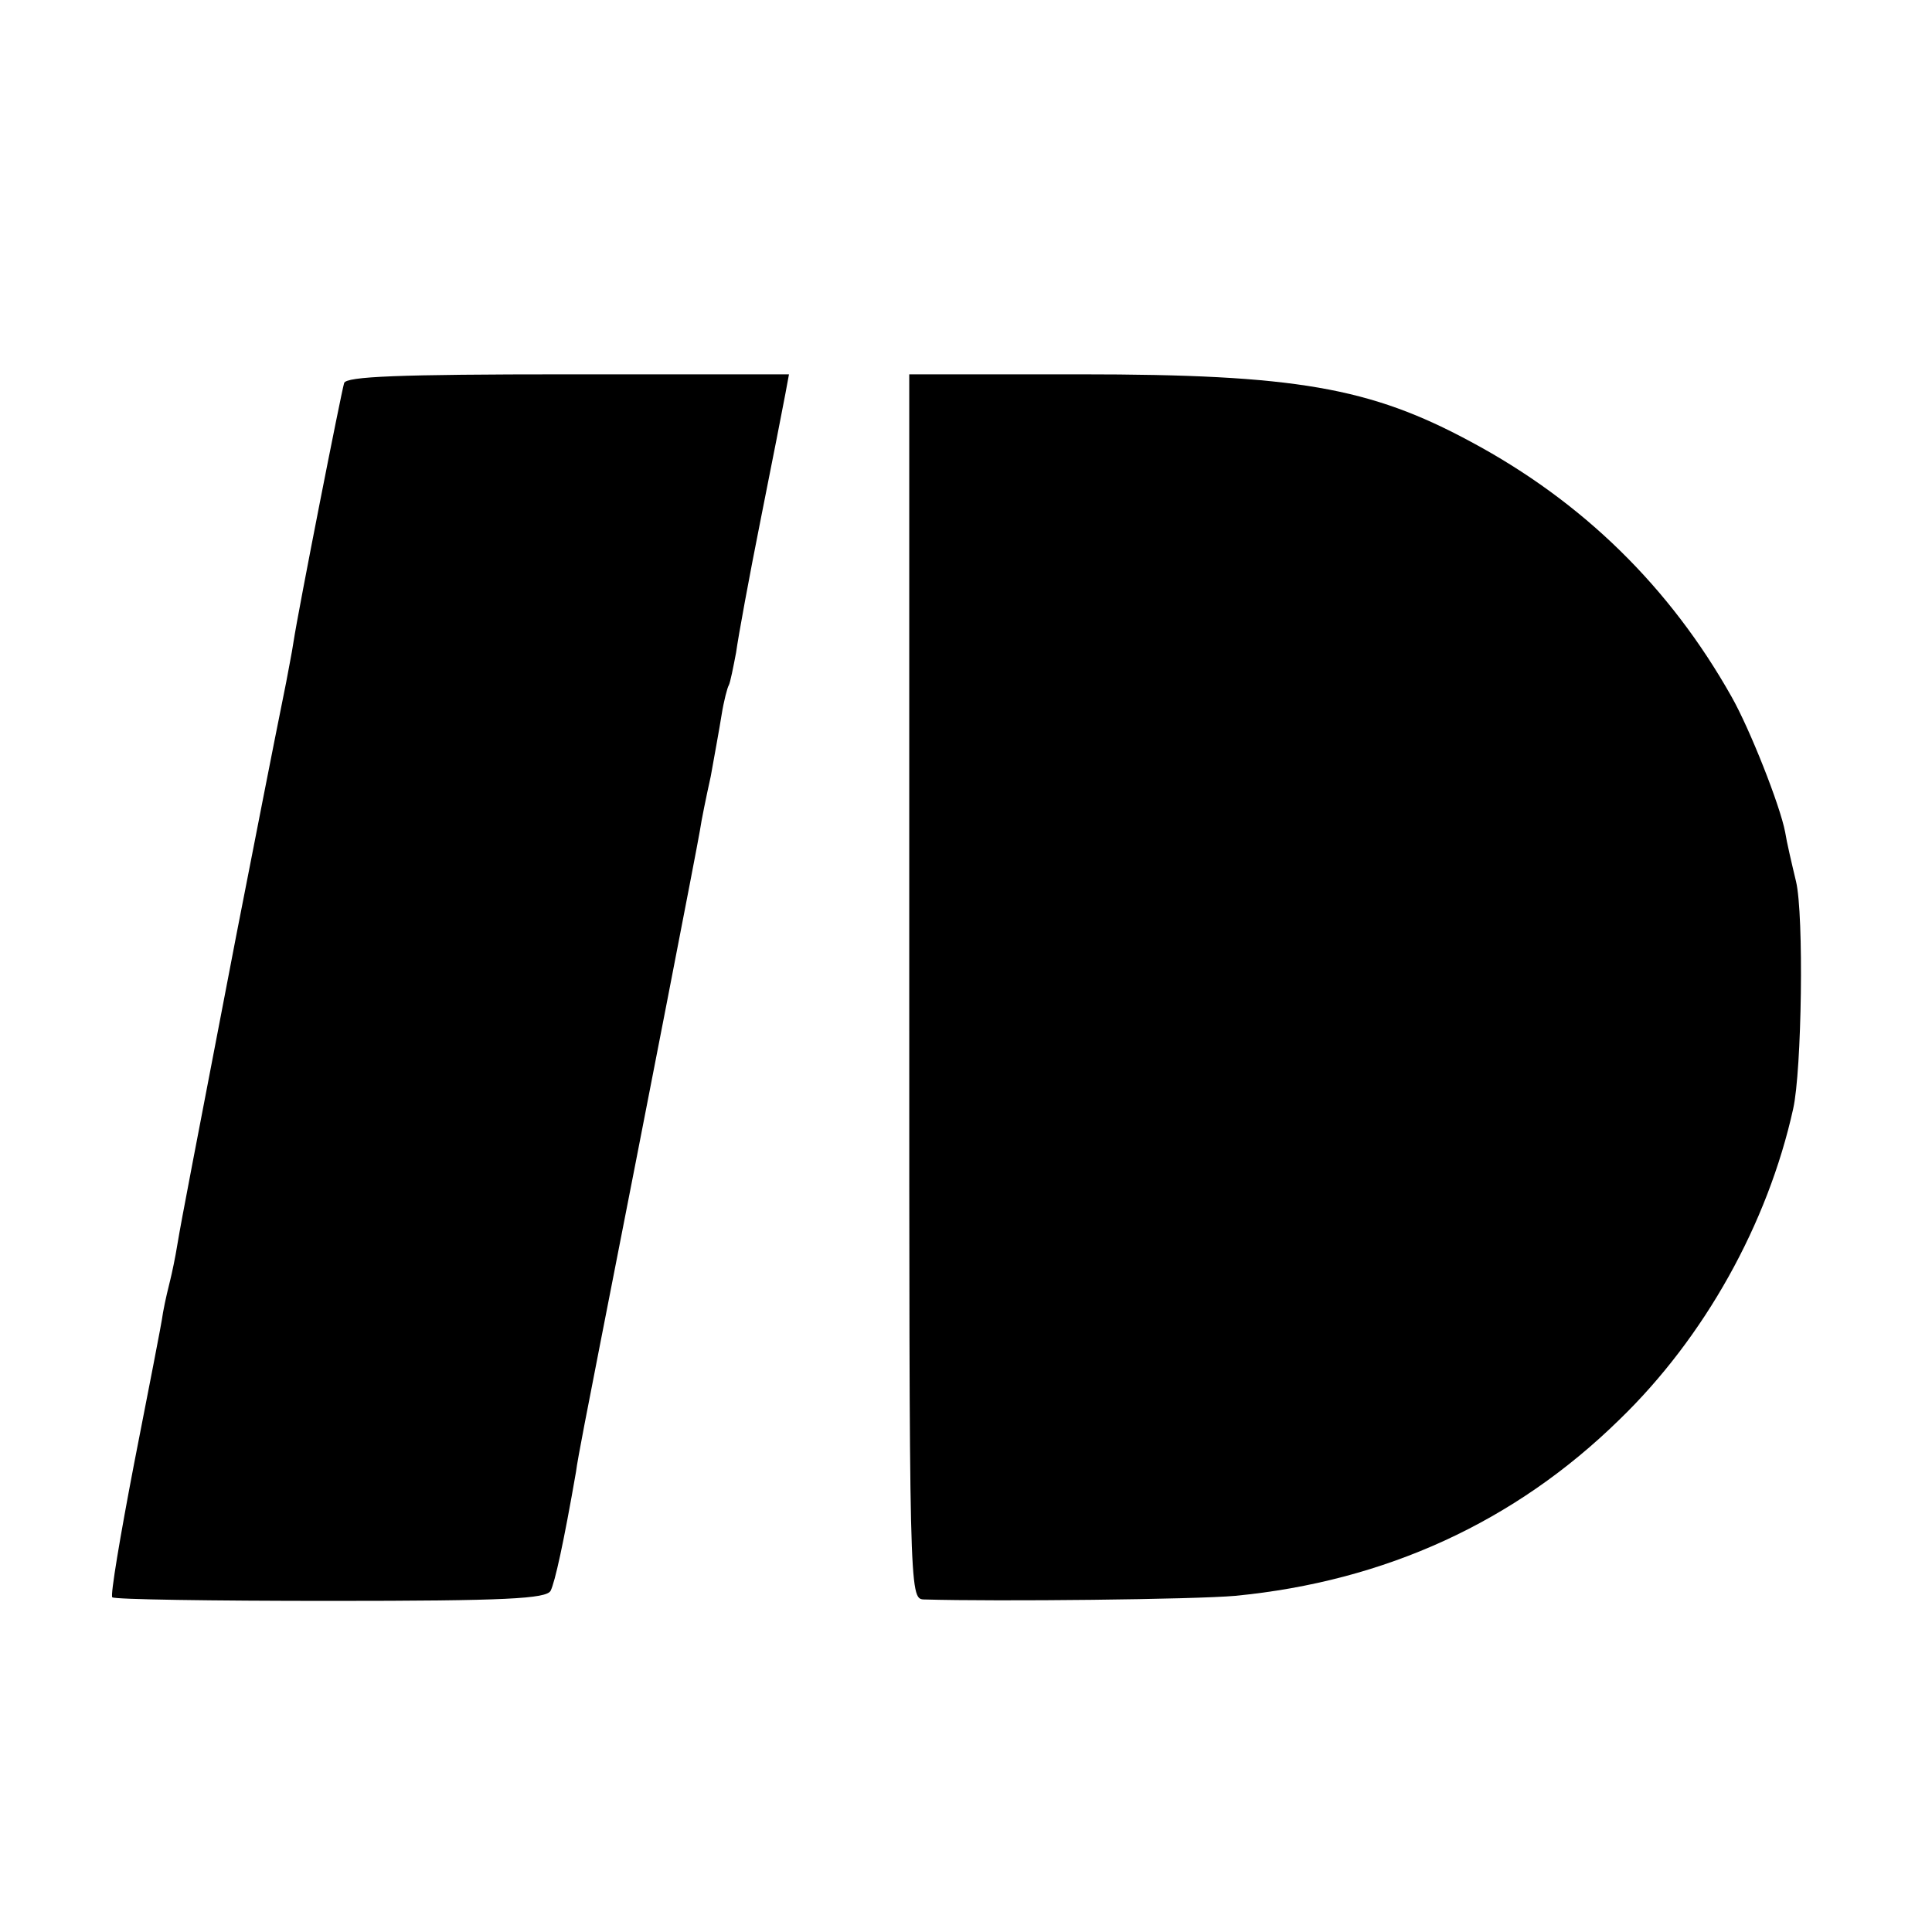 <?xml version="1.0" standalone="no"?>
<!DOCTYPE svg PUBLIC "-//W3C//DTD SVG 20010904//EN"
 "http://www.w3.org/TR/2001/REC-SVG-20010904/DTD/svg10.dtd">
<svg version="1.0" xmlns="http://www.w3.org/2000/svg"
 width="16pt" height="16pt" viewBox="0 0 16 16"
 preserveAspectRatio="xMidYMid meet">
<g transform="translate(0,16) scale(0.006,-0.006)"
fill="#000000" stroke="none">
<path d="M475 2138 c-4 -13 -63 -312 -70 -358 -2 -14 -7 -38 -10 -55 -23 -114
-38 -192 -69 -350 -59 -307 -75 -389 -81 -425 -3 -19 -8 -42 -10 -50 -2 -8 -7
-28 -10 -45 -2 -16 -21 -111 -40 -209 -19 -99 -33 -182 -30 -184 2 -3 138 -5
301 -5 243 0 298 3 304 14 6 12 18 66 35 164 2 17 18 98 34 180 65 331 133
681 137 705 2 14 9 48 15 75 5 28 12 66 15 85 3 19 8 38 10 41 2 4 6 24 10 45
3 22 18 104 34 184 16 80 31 157 34 173 l5 27 -305 0 c-235 0 -306 -3 -309
-12z"/>
<path d="M1255 1305 c0 -838 0 -845 20 -846 103 -3 374 0 430 5 207 20 386
102 530 243 118 114 205 271 240 429 12 53 15 268 4 314 -6 25 -13 55 -15 68
-7 37 -49 143 -74 187 -85 151 -205 269 -360 352 -139 75 -242 93 -539 93
l-236 0 0 -845z"/>
</g>
</svg>
